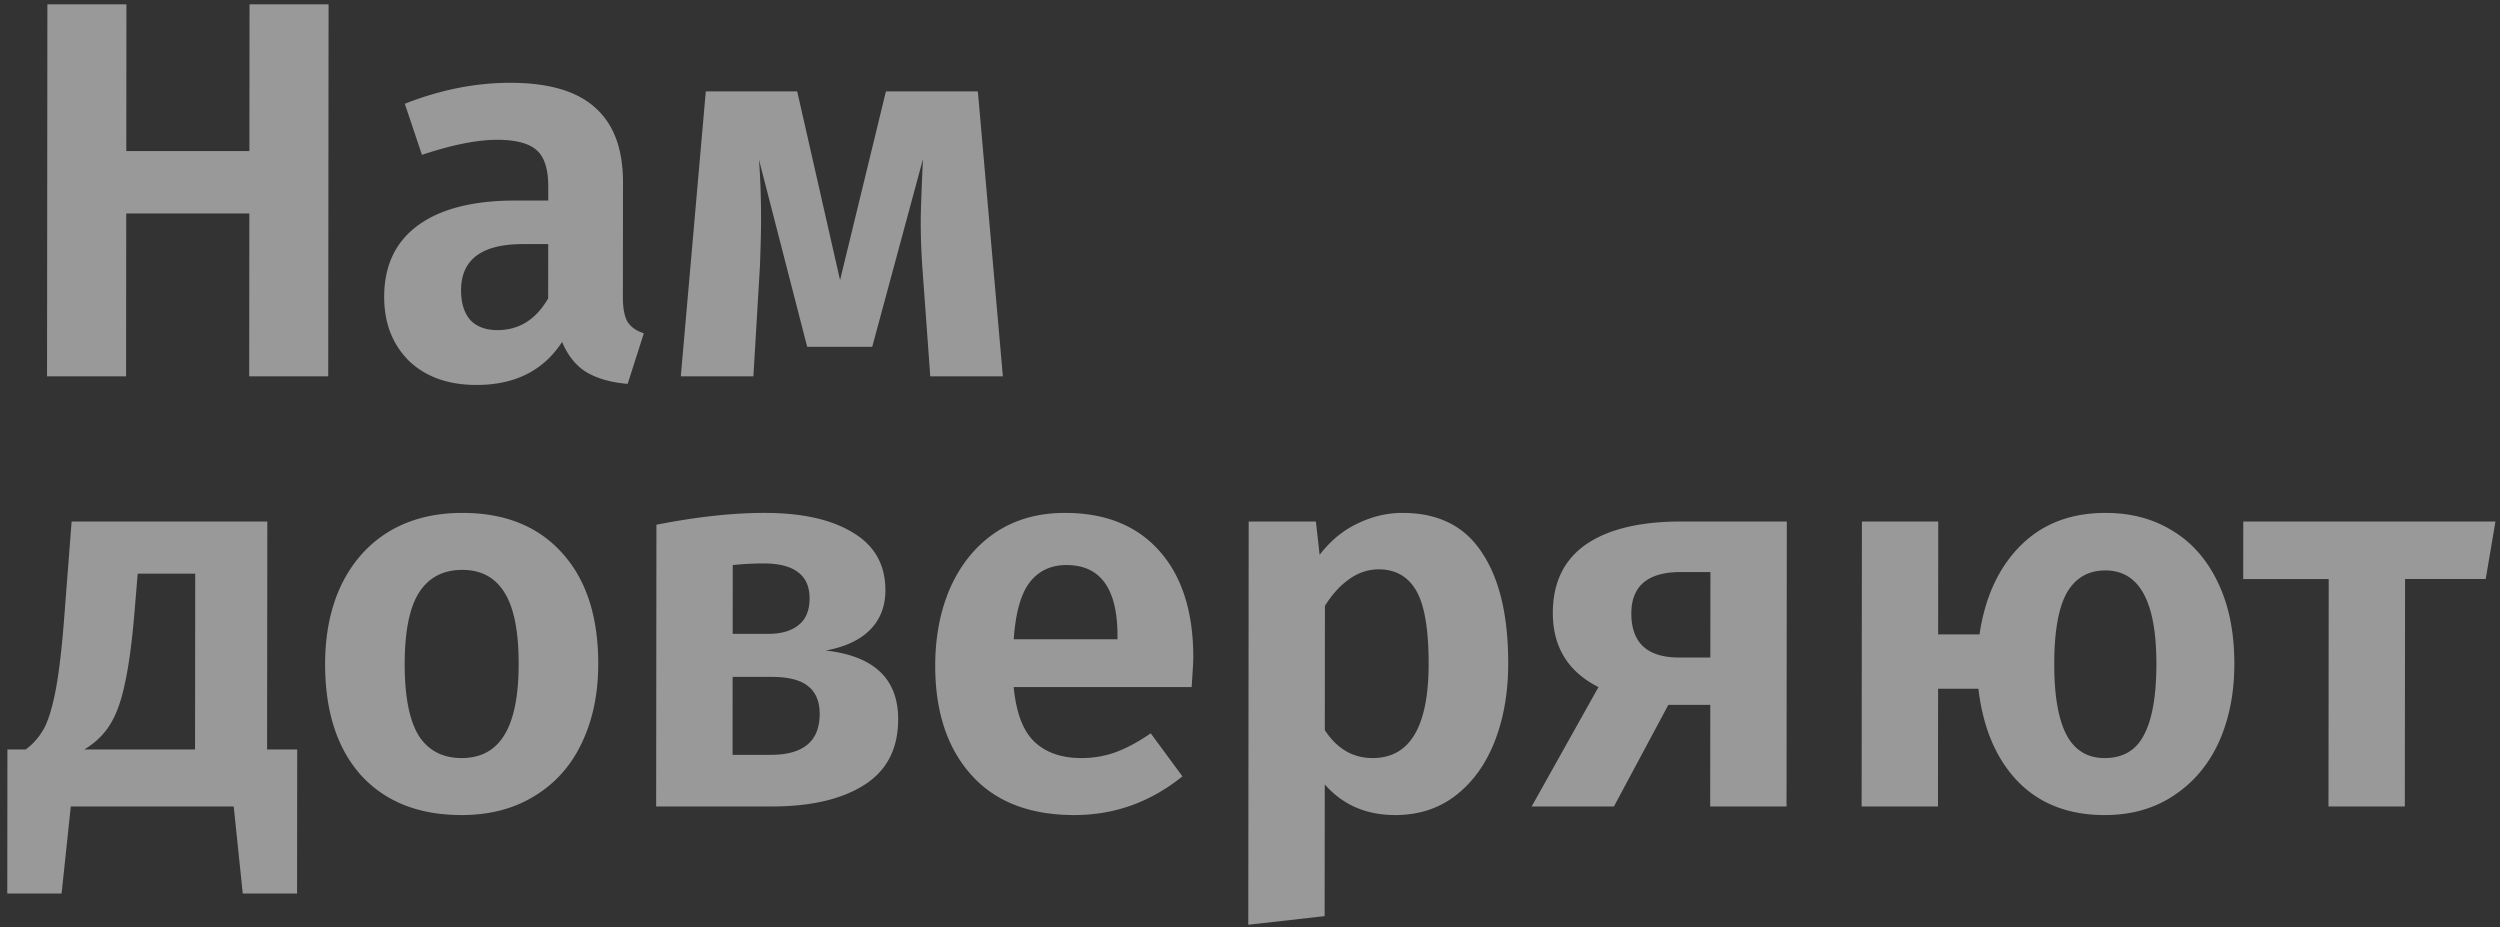 <svg width="186" height="69" fill="none" xmlns="http://www.w3.org/2000/svg"><rect width="100%" height="100%" fill="#333333" stroke="none"/><path d="M18.54 28l.011-12.12h-9.16L9.38 28H3.5L3.526.32h5.88l-.01 10.92h9.16l.01-10.92h5.88L24.42 28h-5.88zm27.803-5.88c-.001.827.118 1.44.358 1.84.24.373.64.653 1.2.84l-1.204 3.76c-1.254-.107-2.28-.4-3.08-.88-.772-.48-1.372-1.227-1.797-2.24-1.39 2.133-3.51 3.2-6.364 3.2-2.106 0-3.786-.6-5.038-1.8-1.225-1.227-1.837-2.813-1.835-4.76.002-2.32.844-4.093 2.525-5.32 1.681-1.227 4.095-1.84 7.242-1.84h2.44v-1.04c.002-1.307-.29-2.213-.877-2.72-.586-.507-1.559-.76-2.919-.76-1.493 0-3.36.373-5.6 1.12l-1.277-3.8c2.64-1.04 5.255-1.56 7.841-1.56 2.88 0 5 .627 6.358 1.88 1.36 1.227 2.037 3.067 2.035 5.52l-.008 8.56zm-9.323 2.44c1.6 0 2.855-.787 3.763-2.36l.004-4.04h-1.88c-3.067 0-4.601 1.147-4.604 3.44 0 .933.225 1.667.678 2.2.48.507 1.16.76 2.04.76zM74.612 28h-5.4l-.592-8.16a49.527 49.527 0 01-.117-3.36c.001-.747.056-2.293.165-4.64L64.894 25.8h-4.84l-3.586-13.92c.105 1.387.157 2.893.155 4.52 0 .773-.028 1.907-.083 3.4l-.488 8.2h-5.4l1.86-21.2h6.8L62.5 20.84 65.913 6.8h6.84l1.86 21.2zm-52.5 27.76l-.01 10.72h-4.04L17.388 60H5.268l-.686 6.48H.542l.01-10.72h1.36a4.657 4.657 0 001.242-1.36c.347-.533.654-1.44.922-2.72.268-1.28.497-3.12.686-5.52l.567-7.36h14.56l-.017 16.96h2.24zm-7.587-13.08h-4.28l-.243 2.92c-.189 2.24-.43 4.013-.725 5.32-.268 1.28-.642 2.293-1.123 3.04-.454.72-1.081 1.32-1.882 1.8h8.24l.013-13.08zM34.4 38.16c3.173 0 5.652 1 7.437 3 1.785 1.973 2.675 4.72 2.672 8.24-.002 2.24-.418 4.213-1.246 5.92-.801 1.68-1.976 2.987-3.524 3.92-1.52.933-3.32 1.4-5.4 1.4-3.174 0-5.667-.987-7.478-2.96-1.785-2-2.675-4.76-2.672-8.28.002-2.24.404-4.2 1.206-5.88.828-1.707 2.003-3.027 3.524-3.96 1.547-.933 3.374-1.4 5.48-1.4zm-.004 4.24c-1.44 0-2.52.573-3.242 1.72-.694 1.12-1.043 2.88-1.045 5.28-.002 2.4.343 4.173 1.035 5.32.719 1.12 1.785 1.68 3.198 1.68s2.467-.56 3.162-1.68c.72-1.147 1.083-2.92 1.085-5.32.002-2.4-.343-4.16-1.035-5.28-.692-1.147-1.745-1.72-3.158-1.72zm27.033 6c3.6.4 5.398 2.107 5.395 5.12-.002 2.187-.843 3.813-2.524 4.88-1.681 1.067-3.962 1.6-6.842 1.6h-8.64l.02-20.96c2.988-.587 5.668-.88 8.041-.88 2.8 0 5 .493 6.599 1.48 1.599.96 2.398 2.387 2.396 4.28-.002 1.2-.39 2.187-1.163 2.96-.748.747-1.841 1.253-3.282 1.52zm-4.633-6.48c-.72 0-1.48.04-2.28.12l-.005 5.12h2.64c.96 0 1.706-.213 2.24-.64.56-.427.841-1.093.842-2 0-.88-.292-1.533-.878-1.96-.56-.427-1.413-.64-2.56-.64zm.546 14.24c2.426 0 3.64-1.013 3.643-3.04 0-.933-.292-1.627-.878-2.08-.56-.453-1.466-.68-2.72-.68h-2.88l-.005 5.8h2.84zm31.438-7.24c0 .267-.04 1-.122 2.2h-13.24c.185 1.92.703 3.28 1.556 4.08.853.8 2.012 1.2 3.479 1.2.907 0 1.76-.147 2.56-.44.8-.293 1.668-.76 2.602-1.4l2.356 3.2c-2.375 1.92-5.056 2.88-8.042 2.88-3.334 0-5.893-1-7.677-3-1.785-2-2.676-4.707-2.672-8.12.002-2.16.377-4.093 1.125-5.8.775-1.733 1.883-3.093 3.324-4.08 1.468-.987 3.201-1.48 5.201-1.48 3.014 0 5.36.947 7.038 2.84 1.678 1.893 2.515 4.533 2.512 7.92zm-5.638-1.6c.003-3.52-1.262-5.28-3.795-5.28-1.174 0-2.094.44-2.762 1.32-.64.853-1.028 2.253-1.164 4.2h7.72v-.24zm21.2-9.16c2.666 0 4.639.987 5.917 2.96 1.305 1.947 1.955 4.693 1.952 8.24-.002 2.16-.337 4.093-1.006 5.8-.668 1.707-1.643 3.053-2.924 4.04-1.254.96-2.748 1.44-4.481 1.44-2.16 0-3.906-.76-5.238-2.28l-.01 9.8-5.68.64.03-30h5l.277 2.48c.8-1.04 1.735-1.813 2.802-2.32 1.094-.533 2.214-.8 3.361-.8zm-2.218 18.24c2.773 0 4.162-2.333 4.167-7 .002-2.56-.303-4.373-.915-5.44-.612-1.067-1.545-1.6-2.798-1.6-.8 0-1.547.253-2.241.76-.667.48-1.254 1.133-1.762 1.96l-.009 9.24c.905 1.387 2.091 2.08 3.558 2.08zm30.815-17.6l-.021 21.2h-5.68l.007-7.56h-3.12L120.077 60h-6.12l4.969-8.88c-2.266-1.147-3.397-2.987-3.395-5.52.002-2.24.817-3.933 2.445-5.08 1.654-1.147 4.028-1.72 7.122-1.72h7.84zm-5.69 10.12l.006-6.36h-2.2c-2.453 0-3.681 1.027-3.683 3.08-.002 2.187 1.183 3.28 3.557 3.28h2.32zm29.398-10.76c1.92 0 3.599.453 5.038 1.36 1.44.88 2.558 2.173 3.357 3.88.798 1.68 1.196 3.68 1.194 6-.002 2.187-.391 4.133-1.166 5.84-.775 1.68-1.896 3-3.364 3.96-1.441.96-3.148 1.44-5.121 1.44-2.667 0-4.813-.827-6.438-2.48-1.625-1.68-2.609-3.987-2.953-6.92h-3l-.008 8.76h-5.68l.02-21.2h5.68l-.008 8.4h3.08c.403-2.747 1.405-4.933 3.006-6.56 1.629-1.653 3.749-2.48 6.363-2.48zm-.058 18.24c1.36 0 2.334-.573 2.922-1.72.614-1.147.923-2.907.925-5.28.004-4.64-1.26-6.96-3.793-6.96-1.28 0-2.241.56-2.882 1.68-.614 1.12-.923 2.88-.925 5.28-.002 2.347.303 4.107.915 5.28.612 1.147 1.558 1.72 2.838 1.72zm29.072-17.6l-.724 4.28h-6L178.919 60h-5.68l.017-16.92h-6.36l.004-4.28h18.76z" fill="#fff" fill-opacity=".5"/></svg>